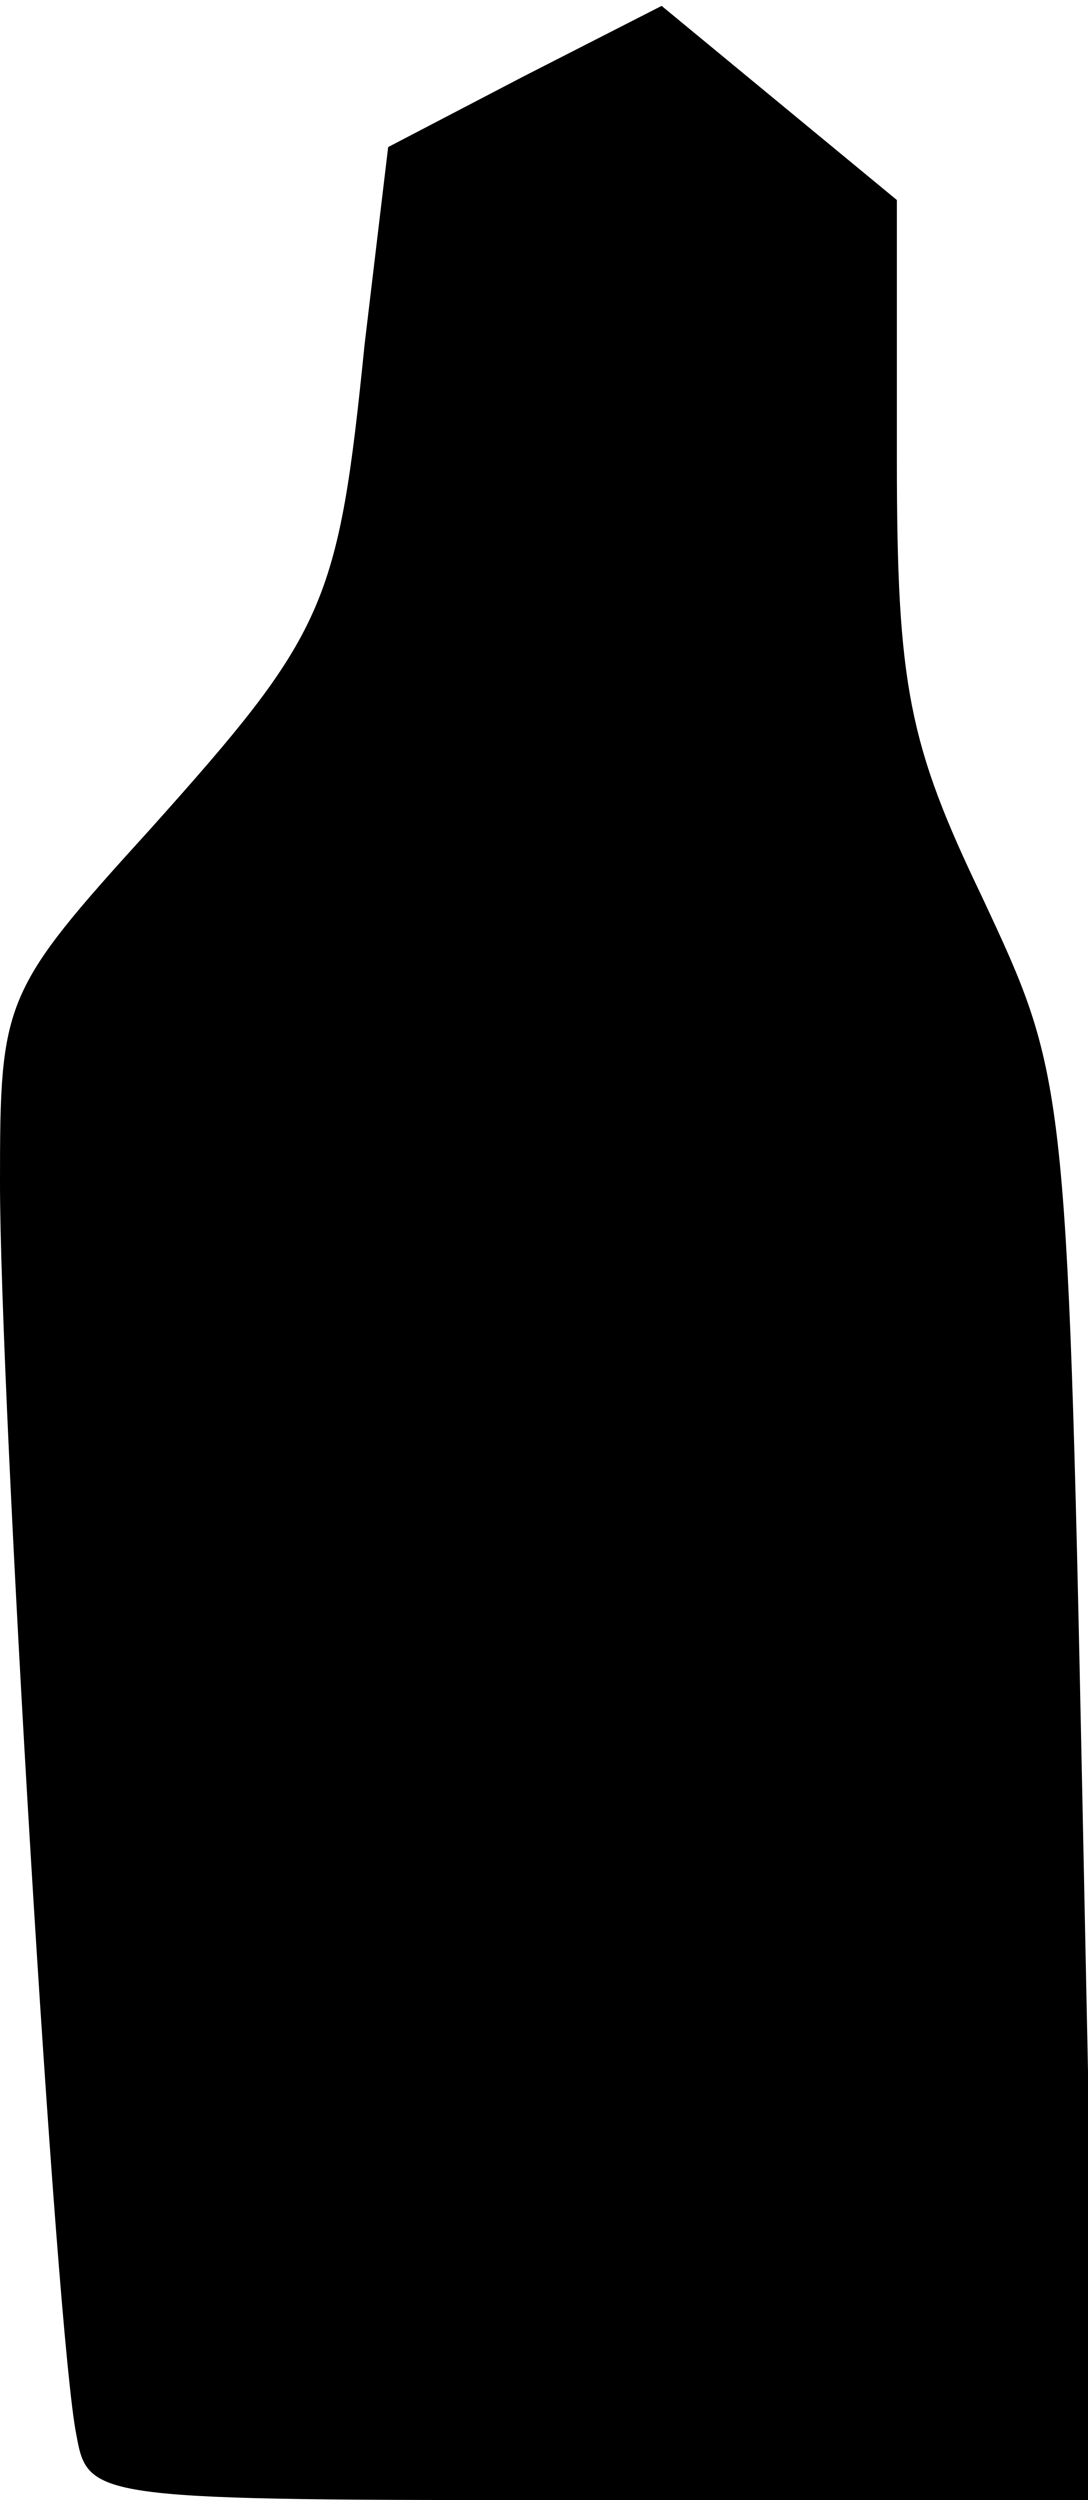 <?xml version="1.0" standalone="no"?>
<!DOCTYPE svg PUBLIC "-//W3C//DTD SVG 20010904//EN"
 "http://www.w3.org/TR/2001/REC-SVG-20010904/DTD/svg10.dtd">
<svg version="1.0" xmlns="http://www.w3.org/2000/svg"
 width="37pt" height="85pt" viewBox="0 0 37 85"
 preserveAspectRatio="xMidYMid meet">
<g transform="translate(0,85) scale(0.1,-0.1)"
fill="#000000" stroke="none">
<path fill="#000000" stroke="none" d="M178 824 l-46 -24 -8 -67 c-9 -89 -13
-98 -73 -165 -50 -55 -51 -58 -51 -120 0 -73 19 -392 26 -426 4 -22 6 -22 176
-22 l171 0 -5 243 c-5 241 -6 242 -34 302 -25 52 -29 72 -29 149 l0 88 -40 33
-40 33 -47 -24z"/>
</g>
</svg>
